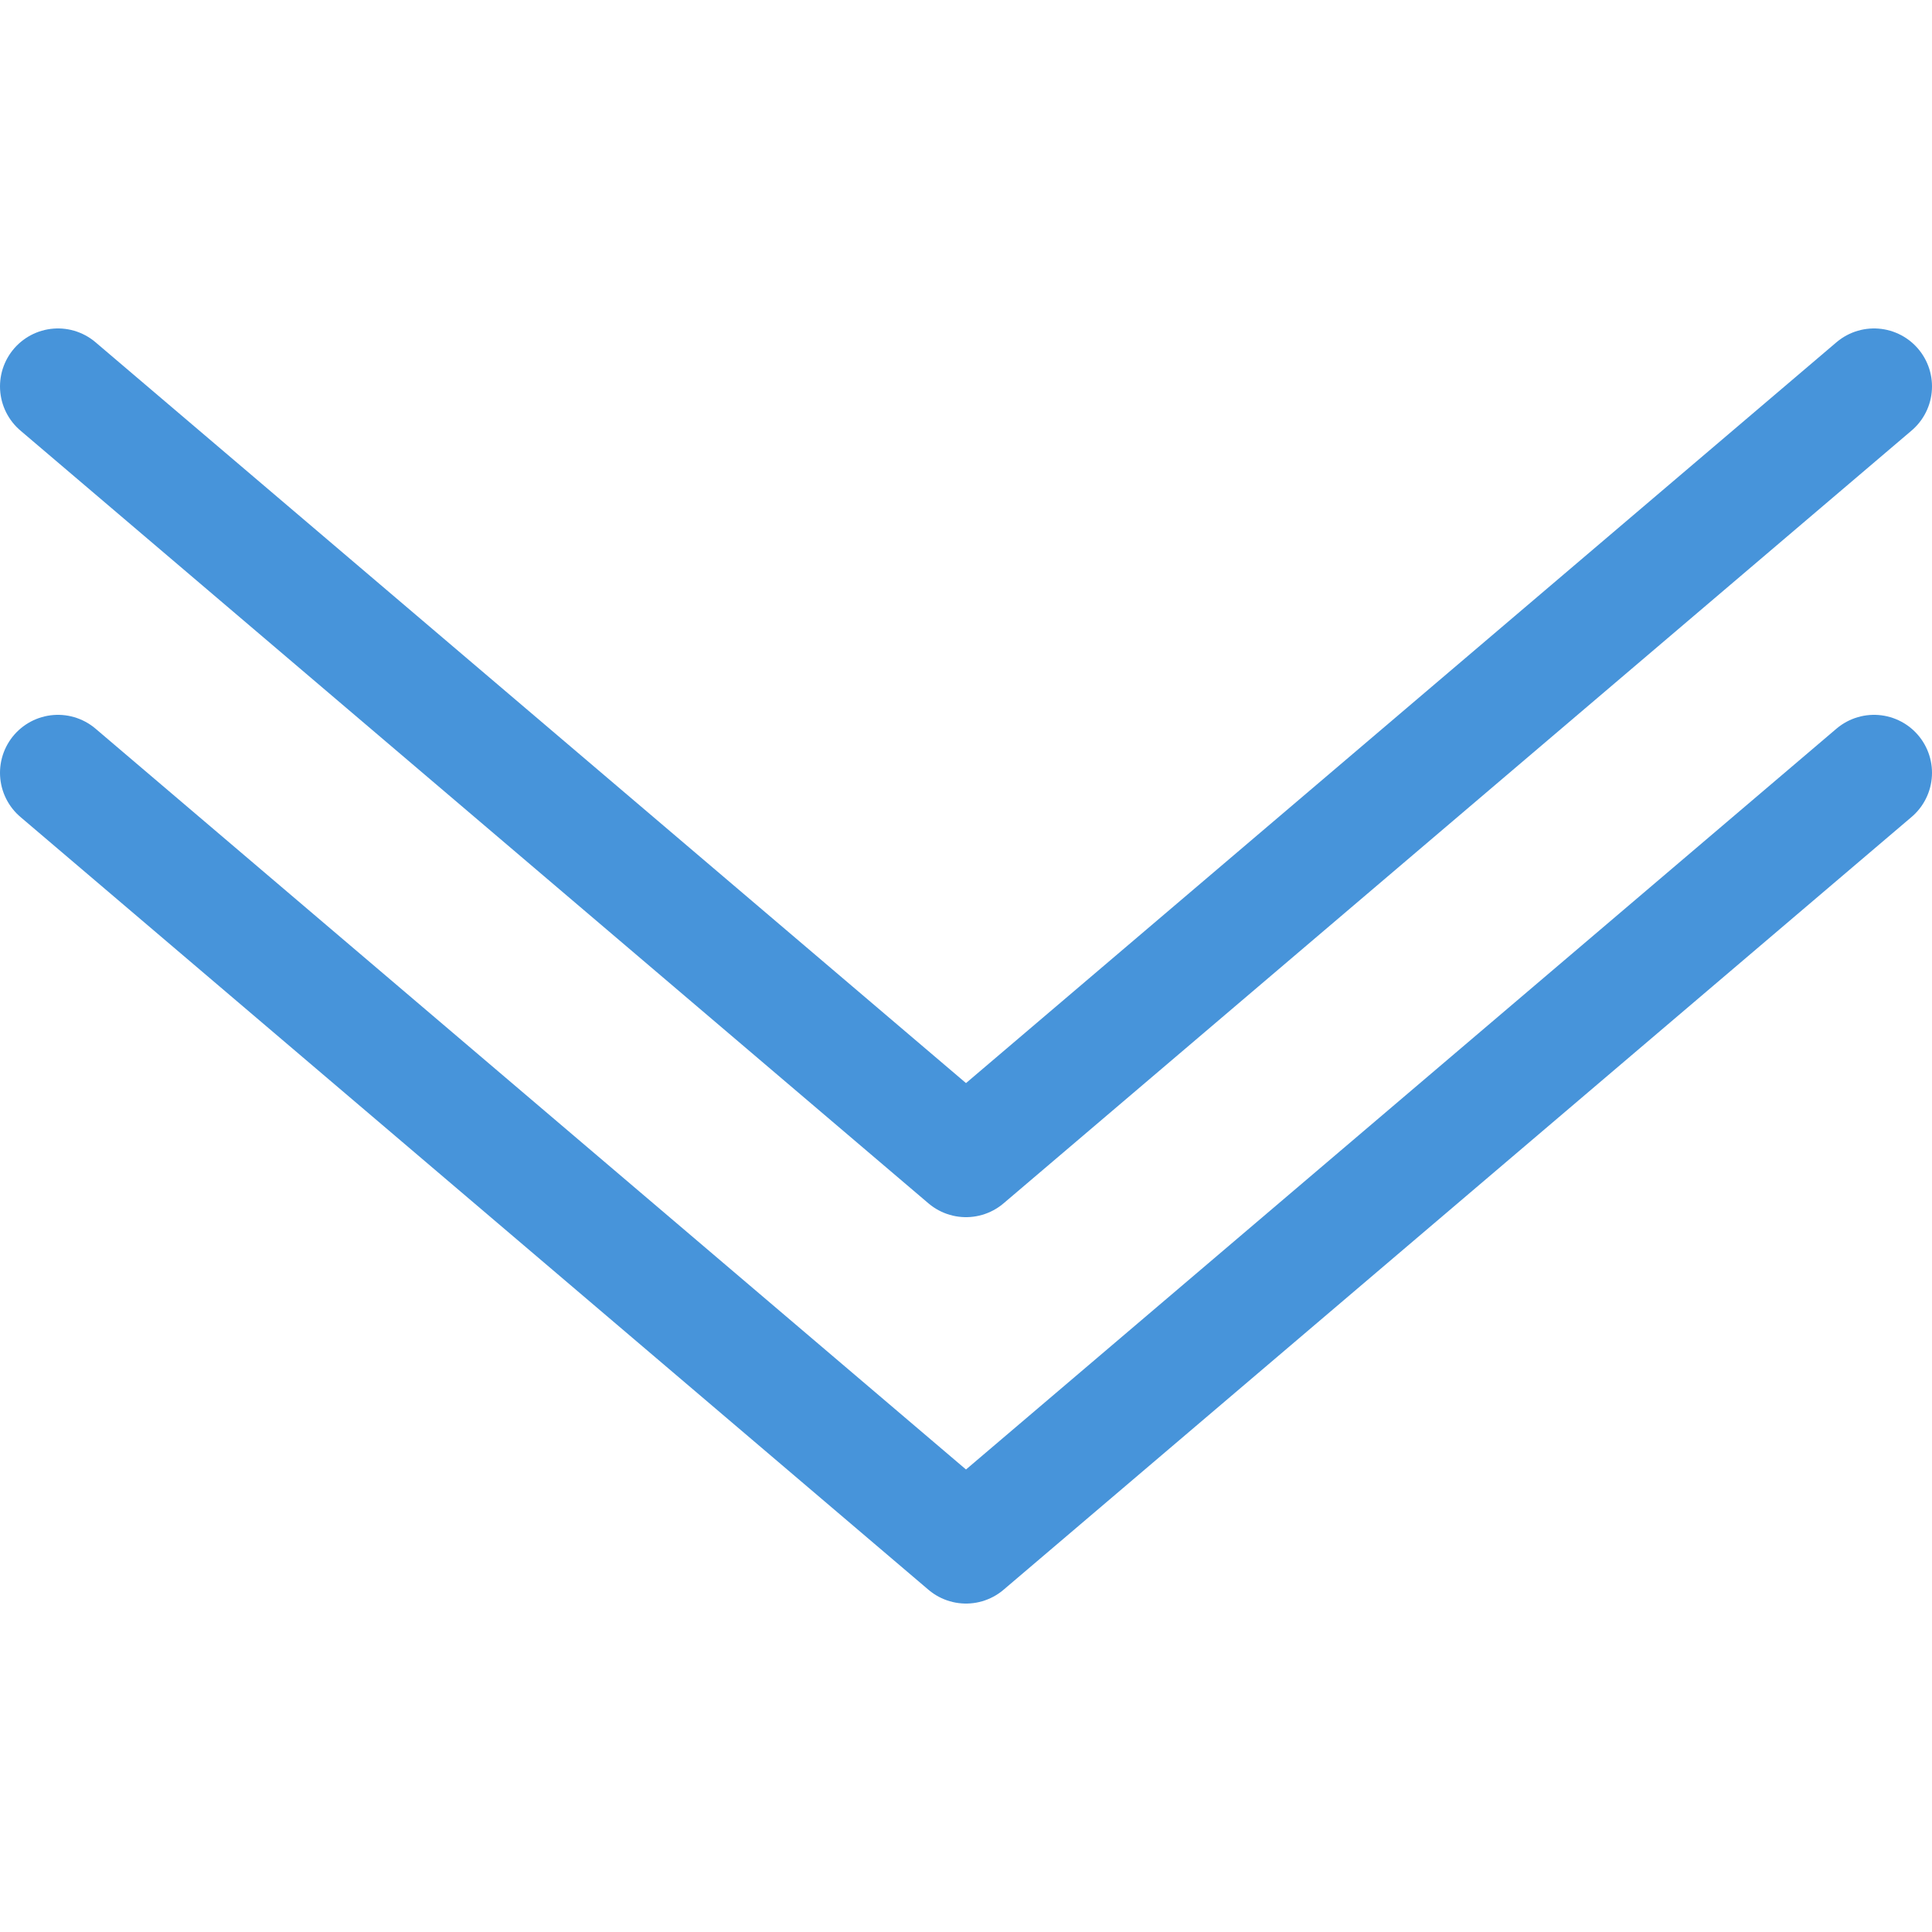 <svg version="1.1"
   width="100" height="100"
   xmlns="http://www.w3.org/2000/svg"
   viewBox="0 0 100 100"
   style="
      stroke: #4794da;
      fill: transparent;
      stroke-width: 6px;
      stroke-linecap: round;
      stroke-linejoin: round;
   ">
   <g>
      <path
         d="M 3 20 L 50 60 L 97 20" />
      <path
         d="M 3 40 L 50 80 L 97 40" />
   </g>
</svg>
